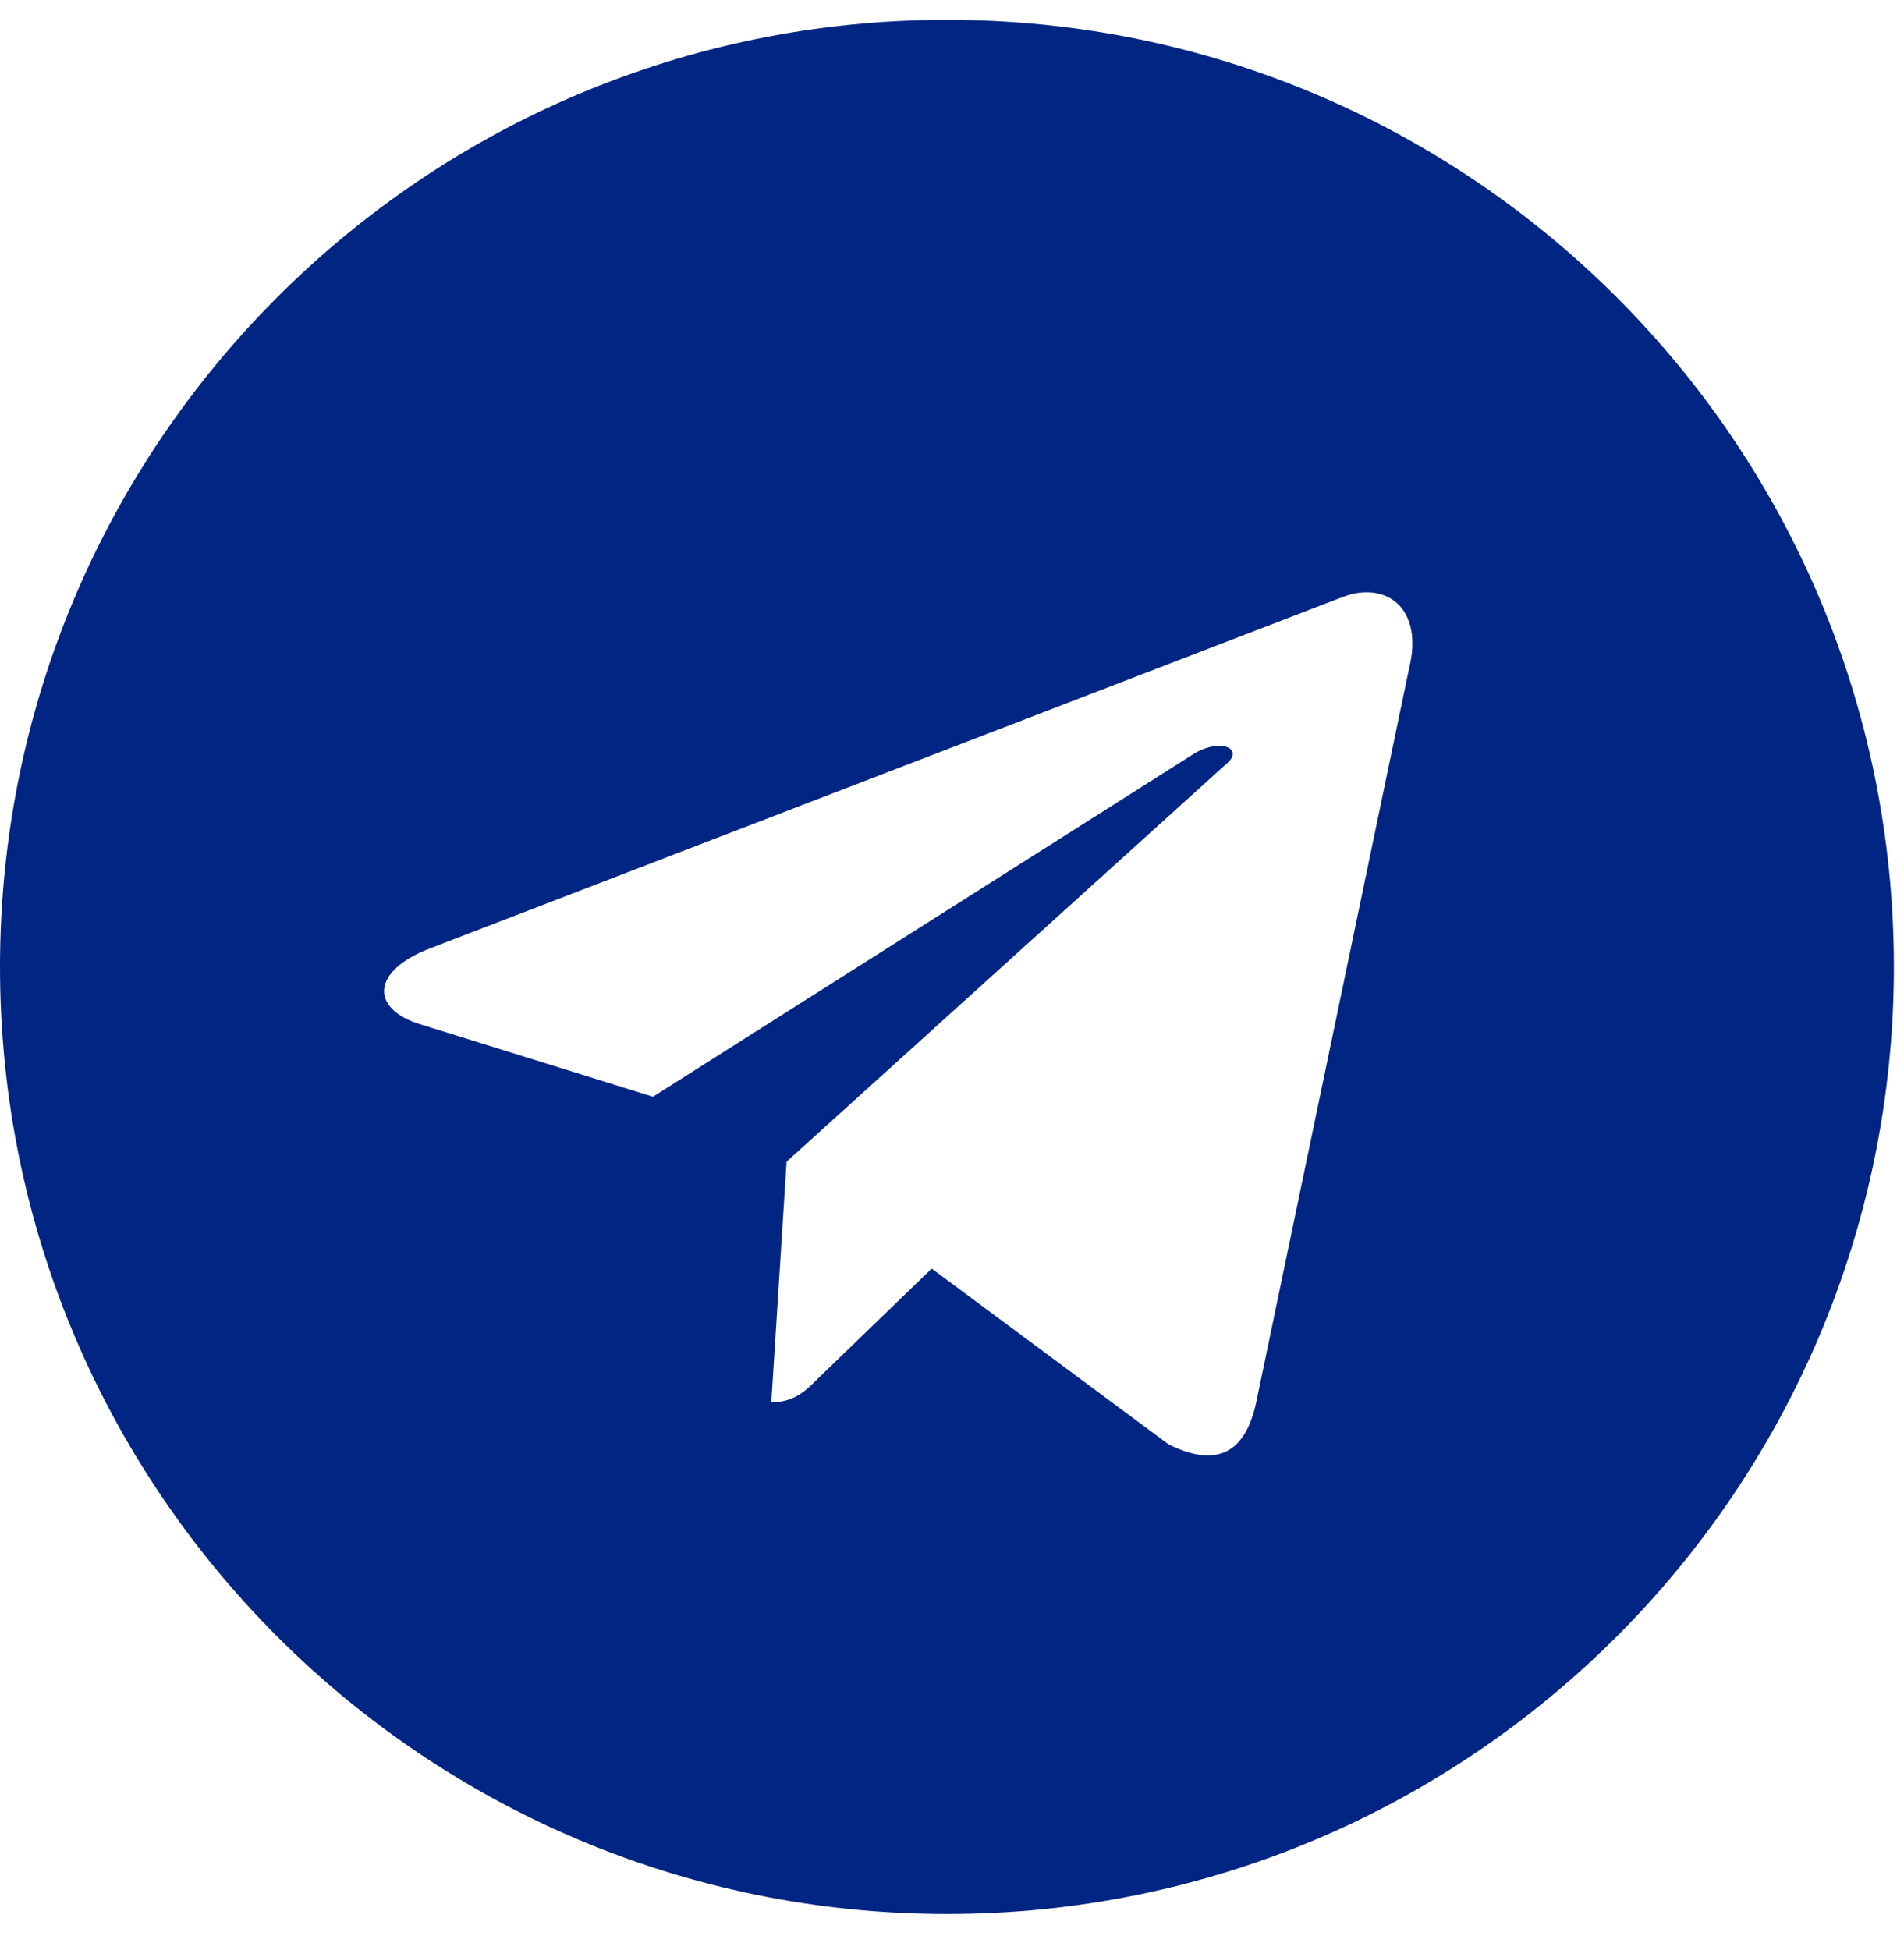 <svg width="42" height="43" viewBox="0 0 42 43" fill="none" xmlns="http://www.w3.org/2000/svg">
<path d="M20.889 0.437C32.428 0.437 41.777 9.786 41.777 21.325C41.777 32.864 32.428 42.214 20.889 42.214C9.349 42.214 0 32.864 0 21.325C0 9.786 9.349 0.437 20.889 0.437ZM31.08 14.755C31.417 13.408 30.575 12.818 29.648 13.155L9.518 20.904C8.17 21.409 8.17 22.252 9.265 22.589L14.403 24.189L26.363 16.608C26.953 16.271 27.459 16.524 27.037 16.861L17.351 25.621L17.014 30.927C17.52 30.927 17.772 30.675 18.025 30.422L20.552 27.979L25.774 31.854C26.785 32.359 27.459 32.106 27.711 30.927L31.08 14.755Z" fill="#002582"/>
</svg>
